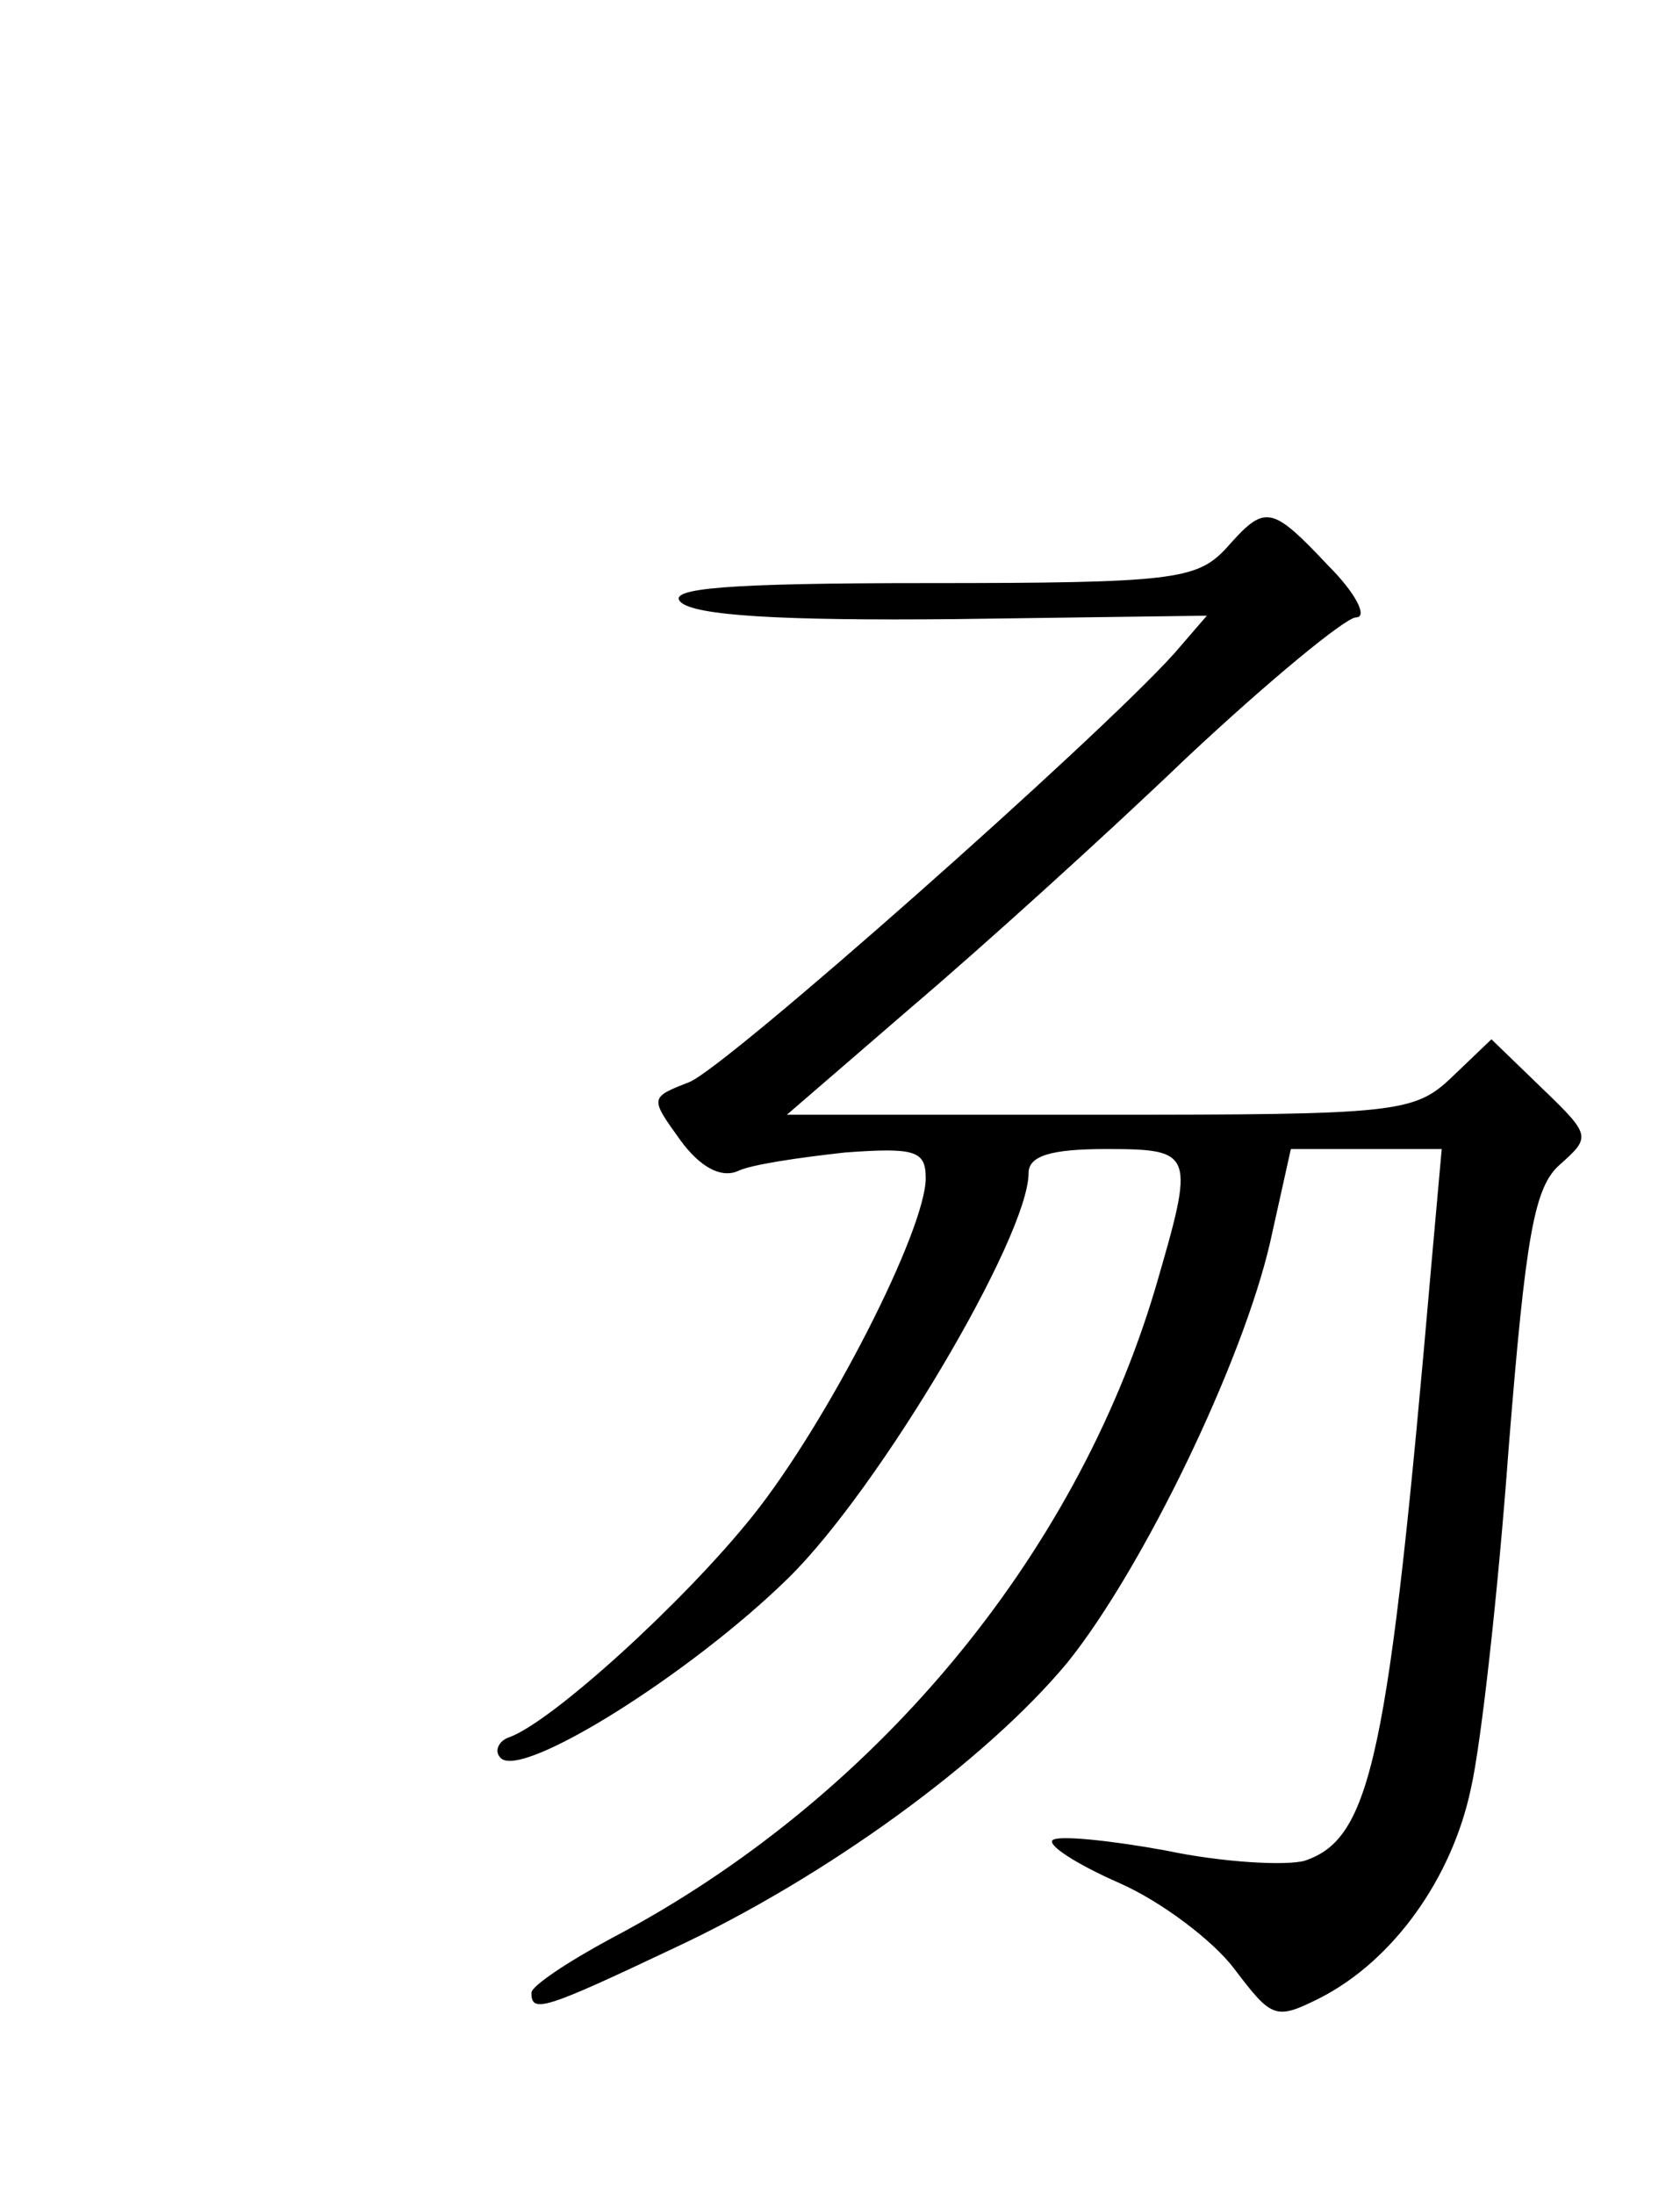 <?xml version="1.0" encoding="UTF-8" standalone="yes"?>
<!-- Created with sK1/UniConvertor (http://sk1project.org/) -->
<svg xmlns="http://www.w3.org/2000/svg" xmlns:xlink="http://www.w3.org/1999/xlink"
  width="98pt" height="128pt" viewBox="0 0 98 128"
  fill-rule="evenodd">
<g>
<g>
<path style="stroke:none; fill:#000000" d="M 71.5 32C 69.8 33.8 68.4 34 54.1 34C 42.4 34 38.9 34.3 39.7 35.1C 40.5 35.9 45.6 36.2 55.7 36.1L 70.4 35.9L 68.5 38.1C 64 43.1 42.3 62.3 40.2 63.1C 37.9 64 37.9 64 39.7 66.5C 40.8 68 42 68.7 43 68.3C 43.8 67.9 46.6 67.5 49.3 67.2C 53.4 66.9 54 67.1 54 68.7C 54 71.7 48.3 82.9 43.9 88.4C 39.9 93.4 32.2 100.4 29.7 101.3C 29.1 101.5 28.8 102.1 29.2 102.5C 30.4 103.8 40.3 97.6 46 92C 51.3 86.8 60 72.1 60 68.4C 60 67.4 61.3 67 64.5 67C 69.7 67 69.7 67.2 67.4 75.1C 62.7 90.9 50.9 105 35.7 113C 33.1 114.4 31 115.8 31 116.2C 31 117.4 31.7 117.2 39.3 113.6C 48.1 109.5 57.5 102.7 62.3 96.9C 66.7 91.4 72.5 79.4 74.1 72.4L 75.3 67L 79.7 67L 84.1 67L 83.5 73.7C 81 102.5 80 107.2 76.1 108.5C 75 108.8 71.3 108.6 68 107.9C 64.7 107.3 61.7 107 61.4 107.3C 61.1 107.6 62.8 108.7 65.3 109.8C 67.8 110.9 70.8 113.2 72 114.8C 74.2 117.7 74.4 117.8 77 116.5C 81.3 114.3 84.7 109.5 85.8 104.3C 86.4 101.7 87.4 92.7 88 84.5C 89 72 89.5 69.2 91 67.9C 92.8 66.3 92.8 66.2 90 63.5L 87 60.6L 84.7 62.8C 82.5 64.9 81.5 65 64.2 65L 45.9 65L 53.2 58.7C 57.2 55.3 64.4 48.8 69.2 44.2C 74 39.7 78.5 36 79.1 36C 79.8 36 79.1 34.6 77.5 33C 74.1 29.4 73.8 29.4 71.5 32z"/>
</g>
</g>
</svg>